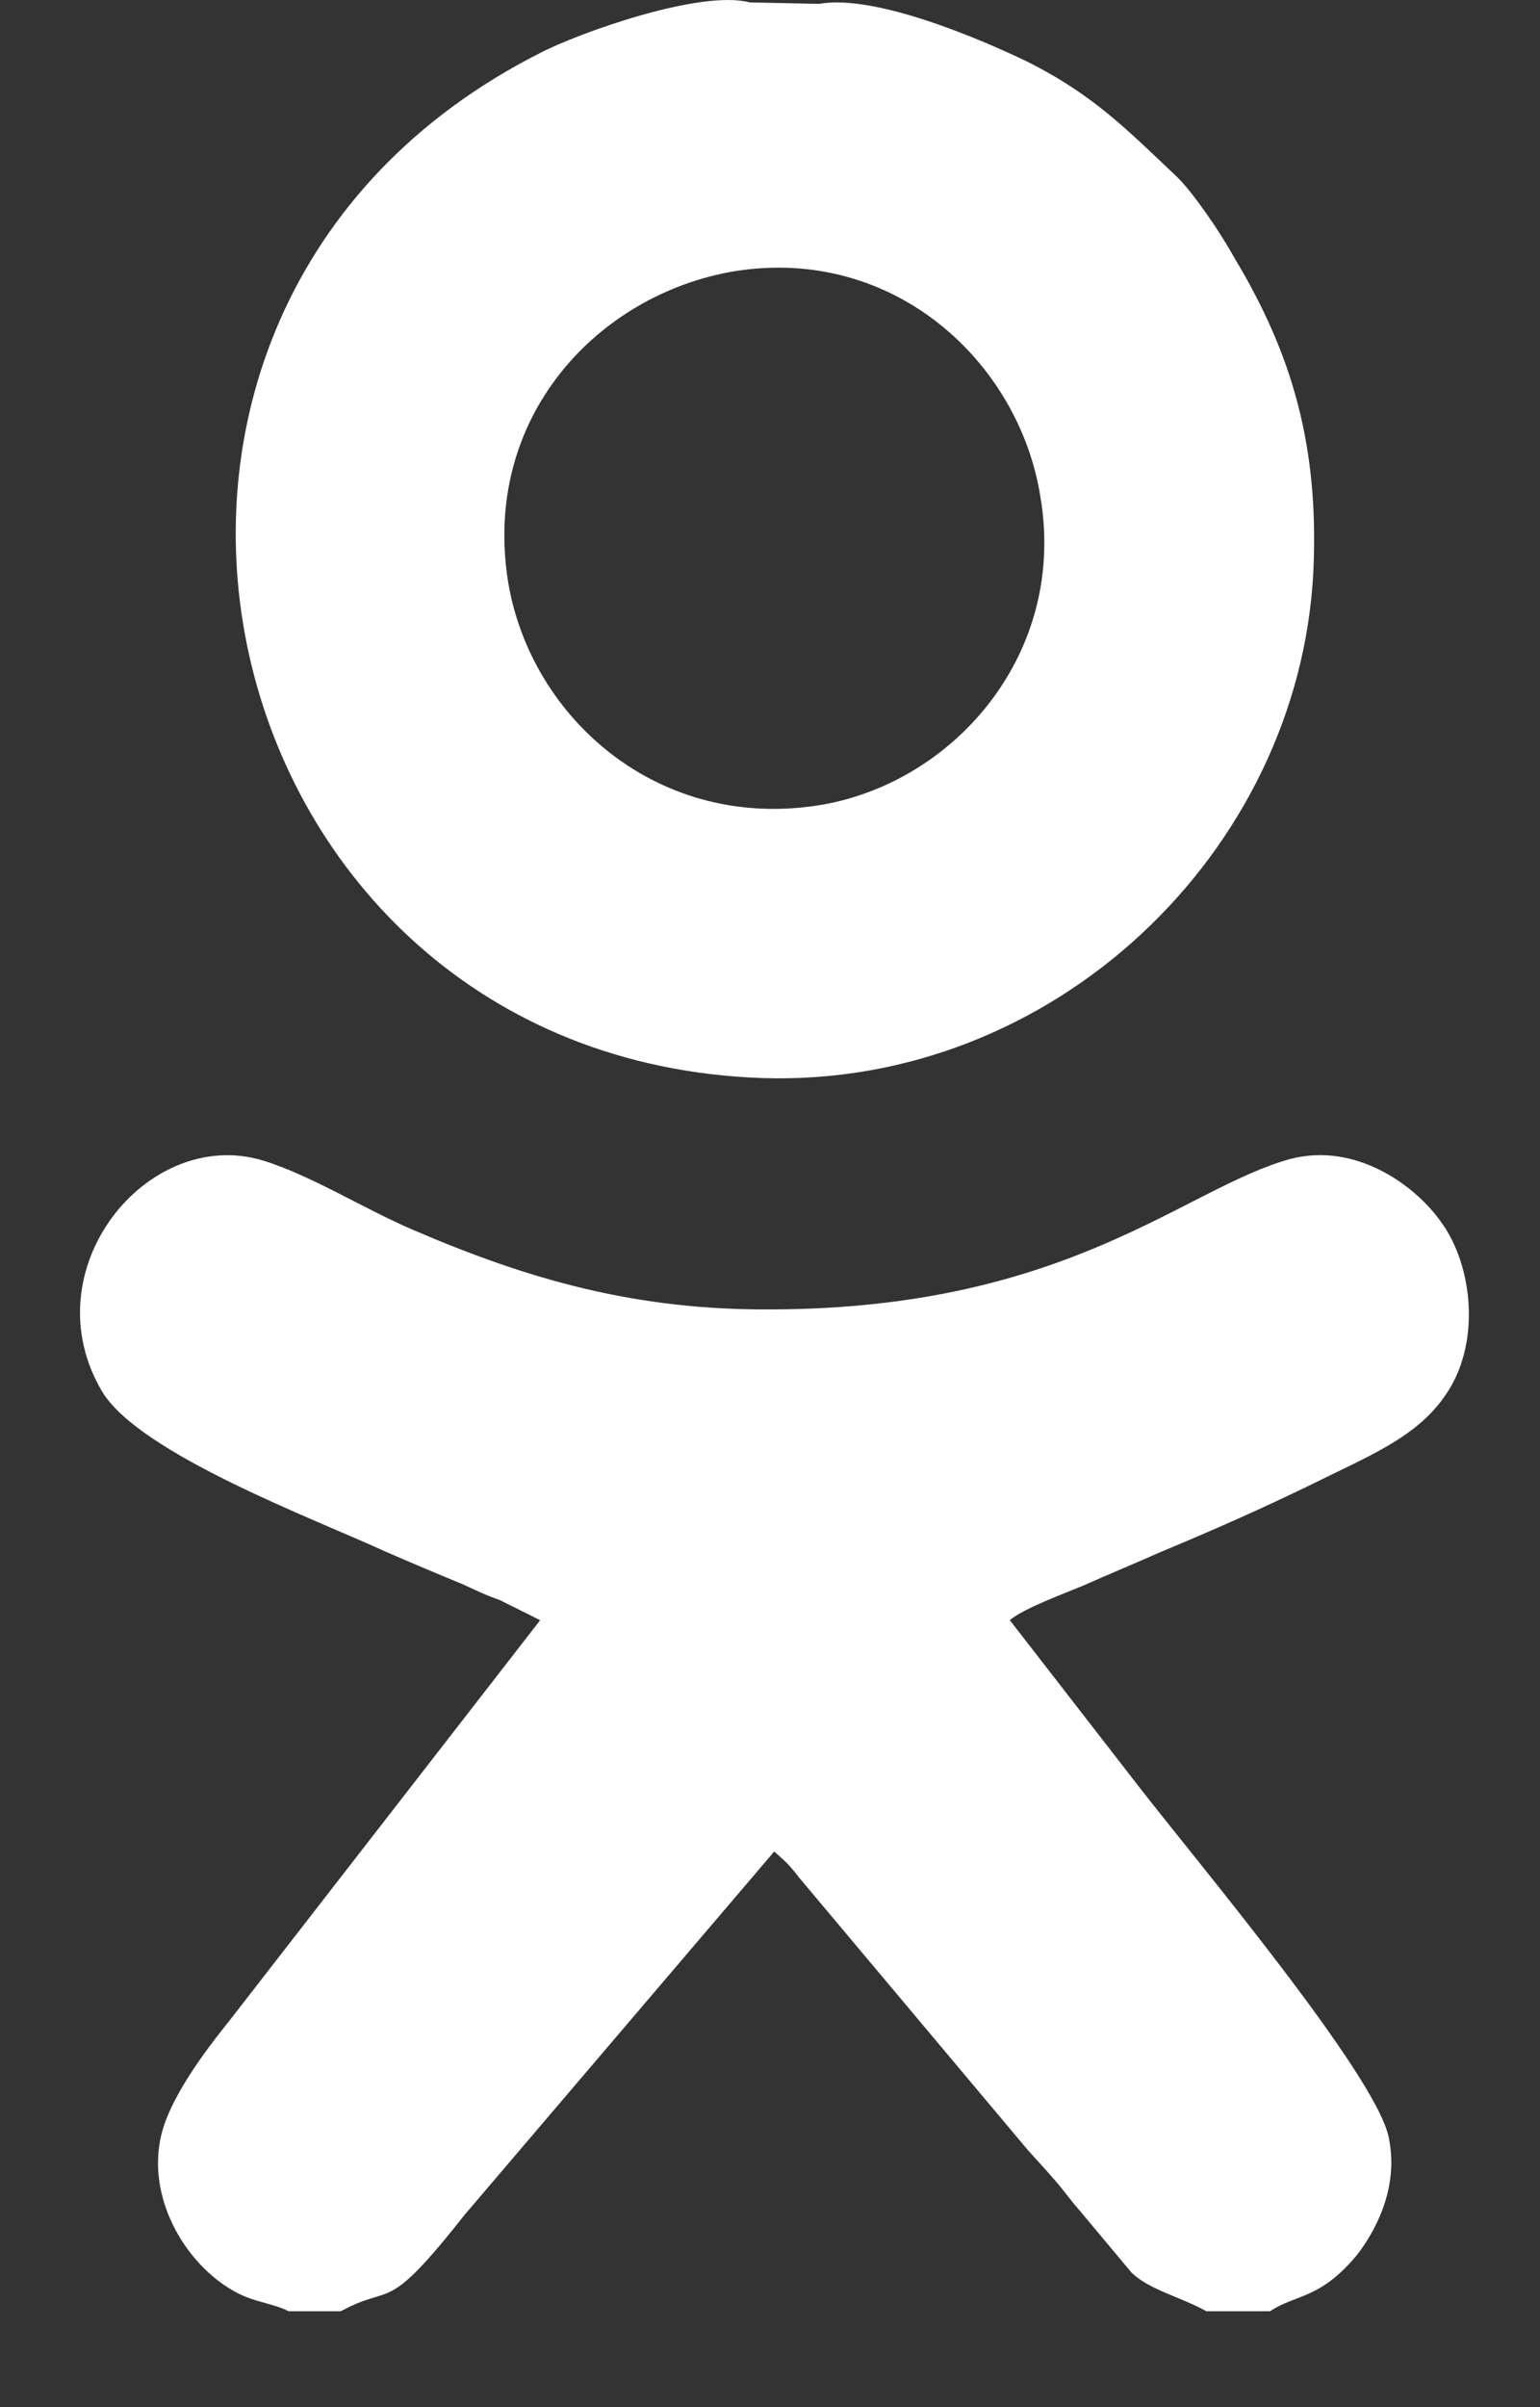 <svg width="16" height="25" viewBox="0 0 16 25" fill="none" xmlns="http://www.w3.org/2000/svg">
<rect x="0" y="0" width="16" height="25" fill="#333333" stroke="none"/>
<path fill-rule="evenodd" clip-rule="evenodd" d="M2.999 24.004H3.54C4.095 23.704 3.99 24.064 4.831 22.998L8.044 19.229C8.195 19.364 8.195 19.364 8.315 19.515L10.672 22.322C10.792 22.458 10.852 22.518 10.942 22.623C11.062 22.758 11.107 22.833 11.213 22.953L11.753 23.599C11.933 23.779 12.264 23.854 12.534 24.004H13.195C13.465 23.824 13.72 23.884 14.111 23.404C14.336 23.103 14.531 22.668 14.426 22.187C14.276 21.527 12.474 19.38 11.843 18.569L10.492 16.827C10.627 16.707 11.077 16.542 11.258 16.466C11.528 16.346 11.783 16.241 12.053 16.121C12.594 15.896 13.104 15.671 13.63 15.415C14.201 15.13 14.711 14.935 15.011 14.499C15.387 13.974 15.312 13.148 14.966 12.683C14.711 12.322 14.095 11.857 13.405 12.037C12.309 12.337 11.107 13.584 8.044 13.599C6.603 13.614 5.477 13.283 4.291 12.773C3.795 12.562 3.224 12.202 2.729 12.052C1.528 11.692 0.312 13.193 1.062 14.454C1.453 15.1 3.27 15.776 4.02 16.121C4.261 16.226 4.546 16.346 4.801 16.451C4.936 16.512 5.056 16.572 5.191 16.617L5.612 16.827L2.384 20.986C2.143 21.286 1.738 21.812 1.663 22.232C1.543 22.878 1.948 23.524 2.429 23.794C2.639 23.914 2.819 23.914 2.999 24.004ZM7.624 2.818C9.291 2.547 10.582 3.764 10.807 5.145C11.092 6.782 9.921 8.118 8.54 8.358C6.843 8.644 5.522 7.457 5.282 6.061C4.996 4.334 6.213 3.058 7.624 2.818ZM8.51 0.04L7.789 0.025C7.279 -0.11 6.017 0.34 5.612 0.55C0.297 3.238 2.098 10.986 7.909 11.196C10.942 11.301 13.495 8.854 13.645 5.941C13.705 4.65 13.435 3.689 12.819 2.668C12.669 2.397 12.399 2.007 12.234 1.842C11.708 1.346 11.363 0.986 10.672 0.64C10.207 0.415 9.095 -0.065 8.51 0.04Z" fill="white"/>
</svg>
